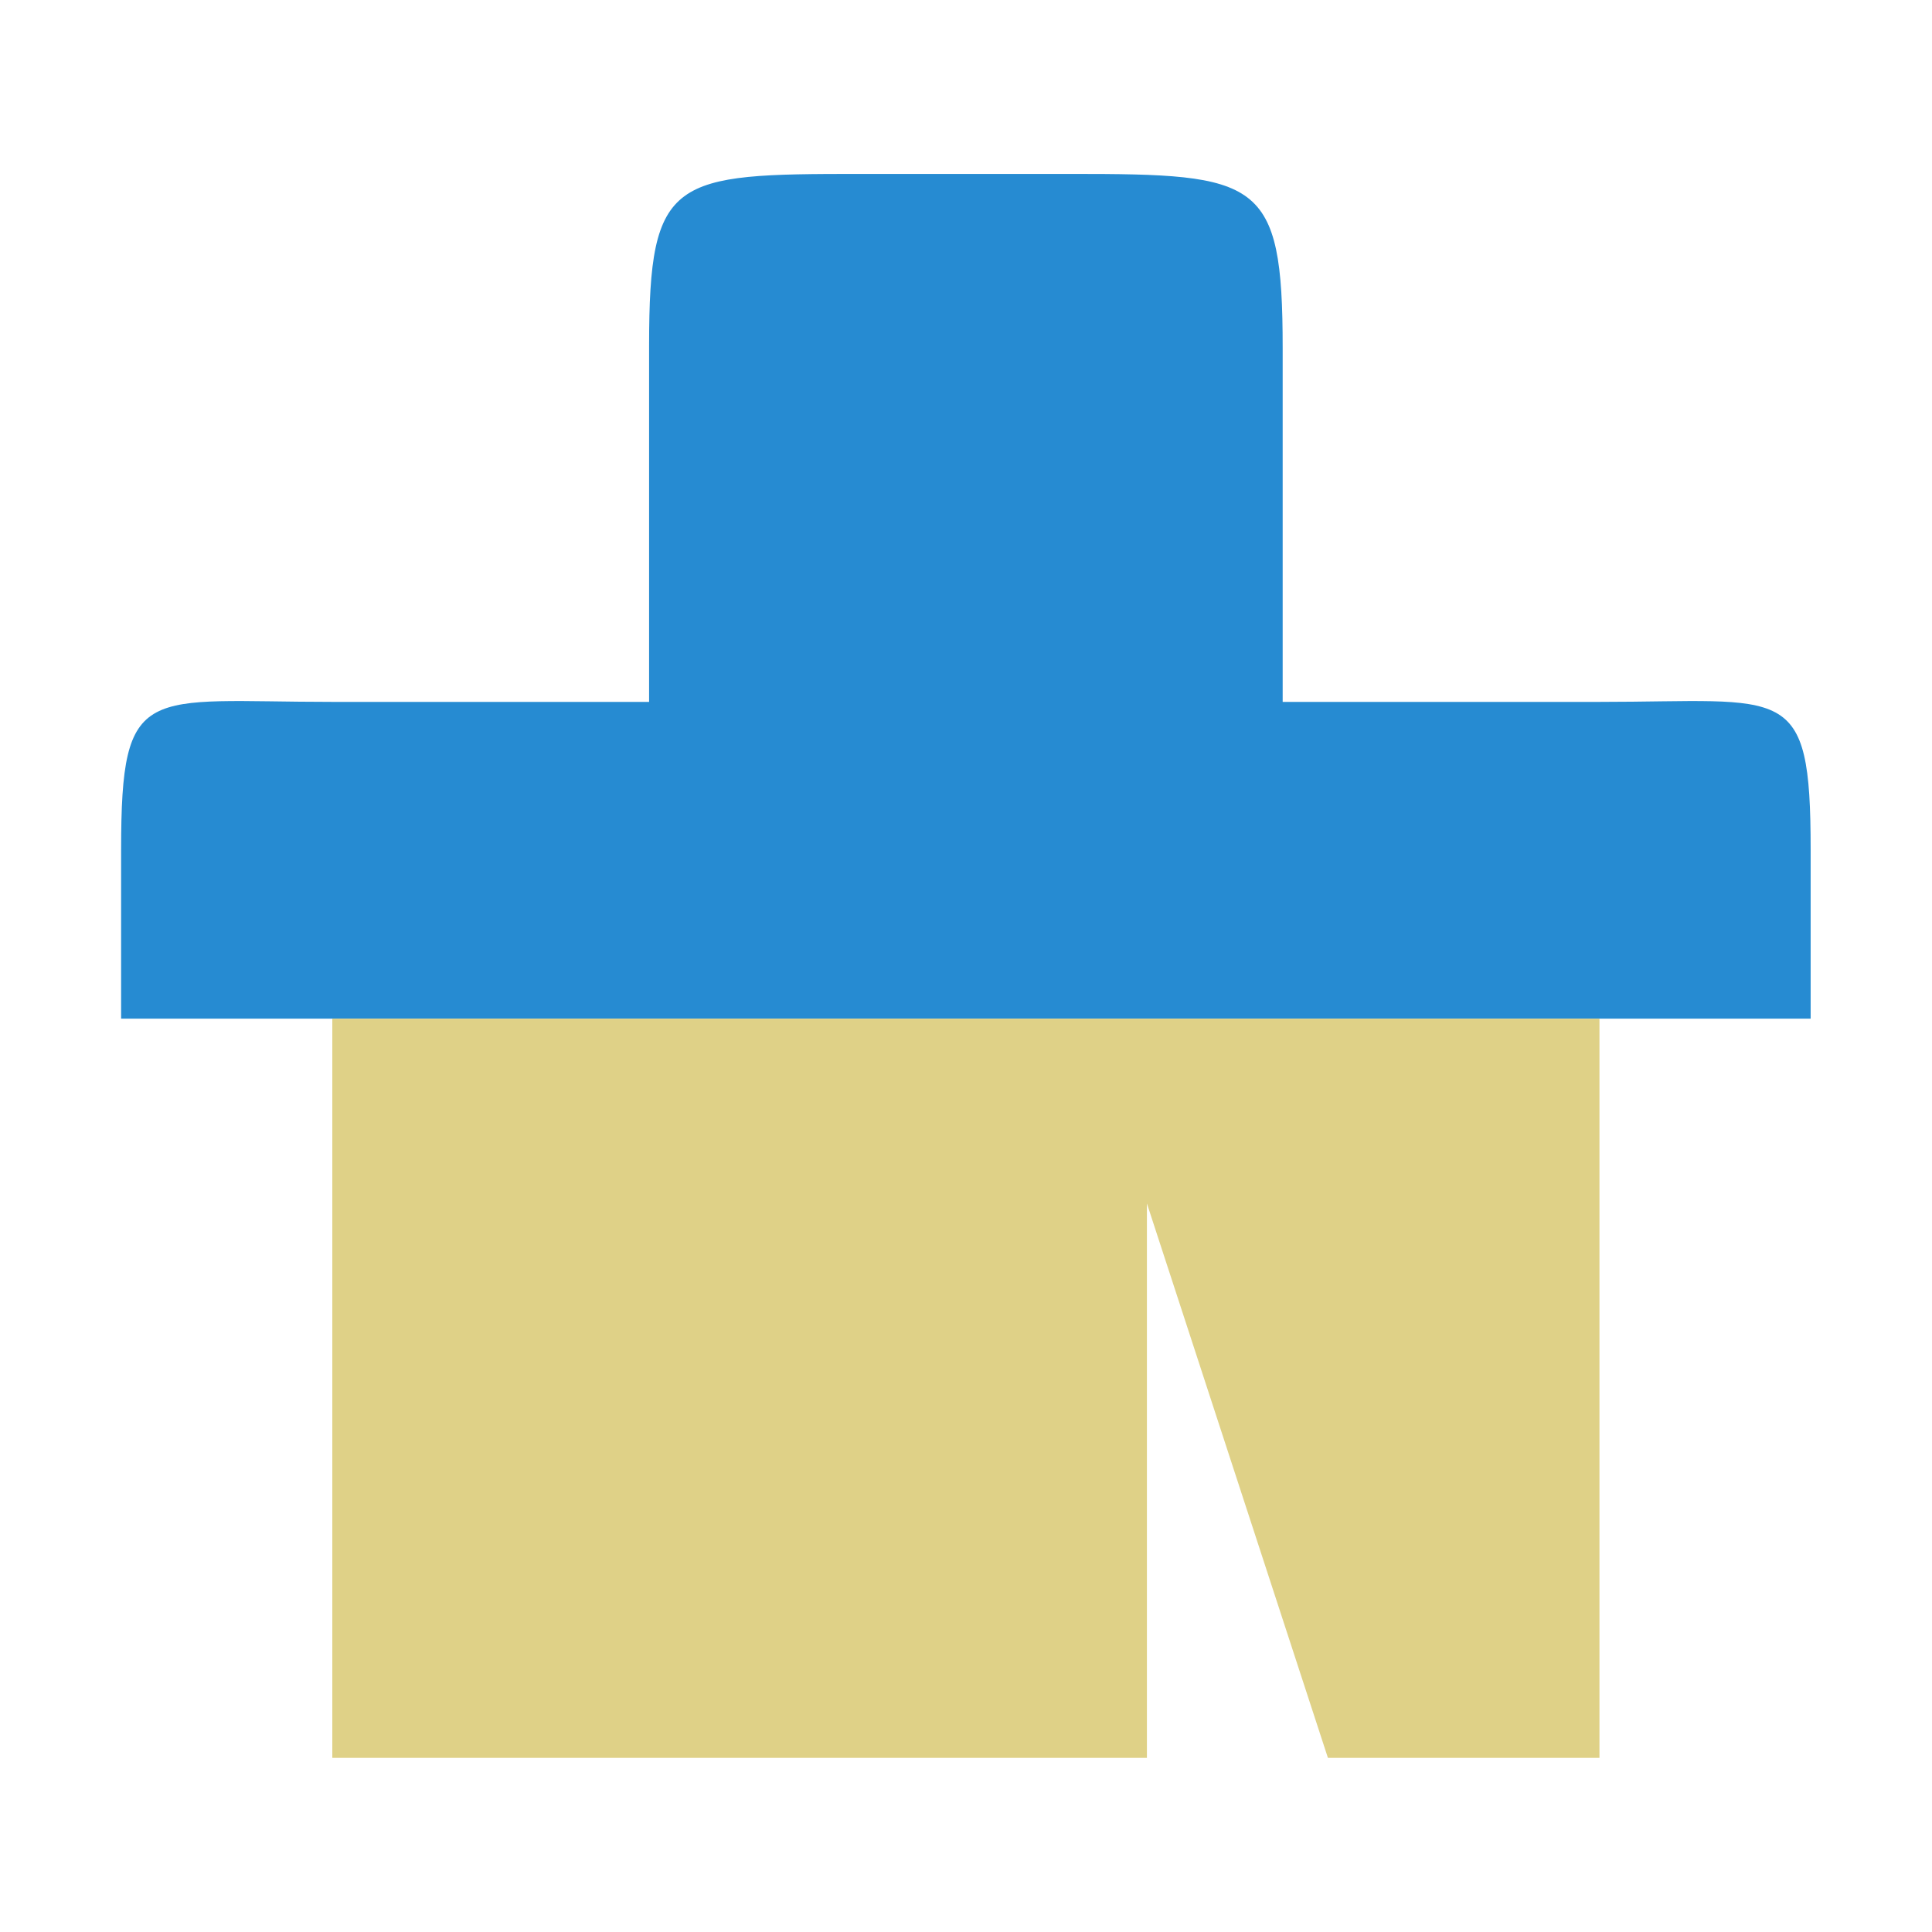<?xml version="1.0" encoding="UTF-8" standalone="no"?>
<svg
   width="512"
   height="512"
   viewBox="0 0 512 512"
   id="svg2"
   version="1.1"
   inkscape:version="1.3.2 (091e20ef0f, 2023-11-25)"
   sodipodi:docname="clear.svg"
   xmlns:inkscape="http://www.inkscape.org/namespaces/inkscape"
   xmlns:sodipodi="http://sodipodi.sourceforge.net/DTD/sodipodi-0.dtd"
   xmlns="http://www.w3.org/2000/svg"
   xmlns:svg="http://www.w3.org/2000/svg"
   xmlns:rdf="http://www.w3.org/1999/02/22-rdf-syntax-ns#"
   xmlns:cc="http://creativecommons.org/ns#"
   xmlns:dc="http://purl.org/dc/elements/1.1/">
  <defs
     id="defs10" />
  <sodipodi:namedview
     pagecolor="#ffffff"
     bordercolor="#666666"
     borderopacity="1"
     objecttolerance="10"
     gridtolerance="10"
     guidetolerance="10"
     inkscape:pageopacity="0"
     inkscape:pageshadow="2"
     inkscape:window-width="1450"
     inkscape:window-height="807"
     id="namedview8"
     showgrid="false"
     inkscape:zoom="0.921875"
     inkscape:cx="-176.27119"
     inkscape:cy="213.69492"
     inkscape:window-x="0"
     inkscape:window-y="0"
     inkscape:window-maximized="0"
     inkscape:current-layer="svg2"
     inkscape:showpageshadow="2"
     inkscape:pagecheckerboard="0"
     inkscape:deskcolor="#d1d1d1" />
  <g
     id="g2989"
     transform="matrix(1.749,0,0,1.749,32.097,18.104)">
    <path
       id="path4"
       d="M 112,16 C 83.555,16 80,16.383 80,41.984 V 96 H 32 C 3.555,96 0,92.801 0,118.398 V 144 H 256 V 118.398 C 256,92.801 252.445,96 224,96 H 176 V 42.367 C 176,16.766 172.445,16 144,16 Z"
       style="fill:#268bd2"
       inkscape:connector-curvature="0" />
    <path
       id="path6"
       d="m 32,144 v 112 h 123.43 v -84 l 27.426,84 H 224 V 144 Z"
       style="fill:#dfd187"
       inkscape:connector-curvature="0" />
  </g>
</svg>
